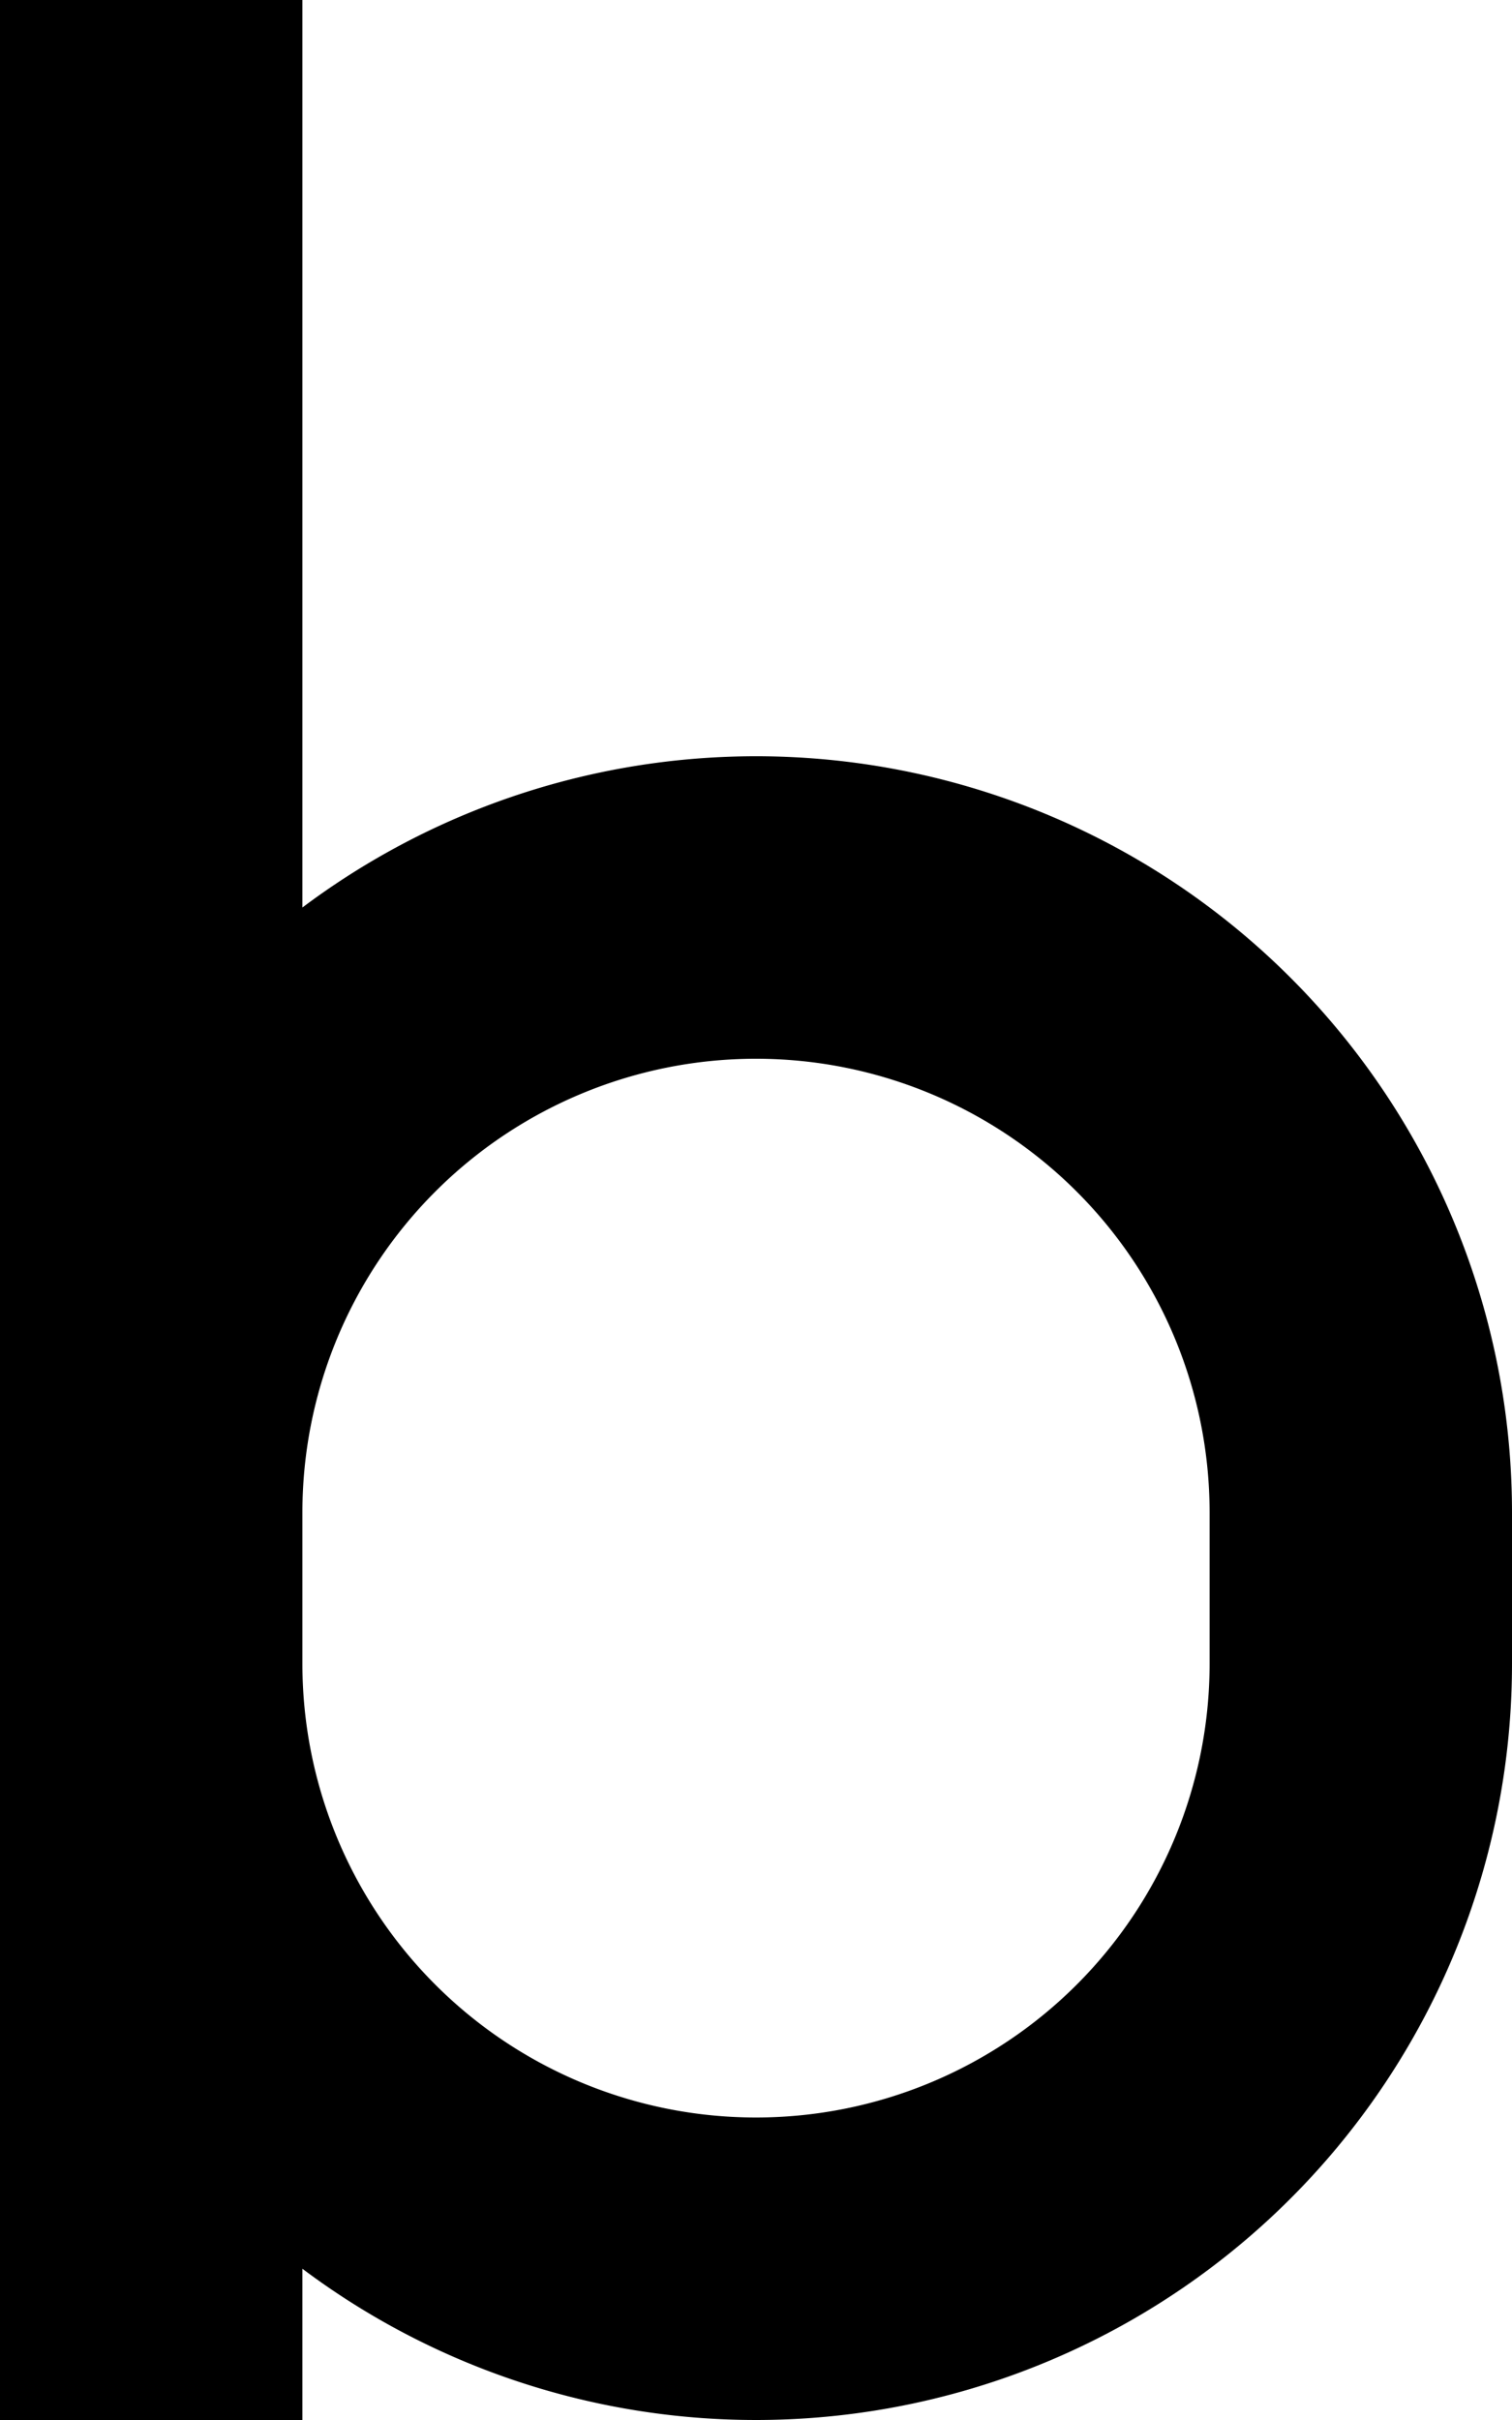 <svg xmlns="http://www.w3.org/2000/svg" viewBox="0 -8 5 8">
	<path d="M 0 0 L 1 0 L 1 -0.5 A 2.5 2.5 0 0 0 5 -2.5 L 5 -3 A 2.5 2.5 0 0 0 1 -5 L 1 -8 L 0 -8 Z M 1 -3 A 1 1 0 0 1 4 -3 L 4 -2.5 A 1 1 0 0 1 1 -2.5 Z" fill="#000000"/>
</svg>
